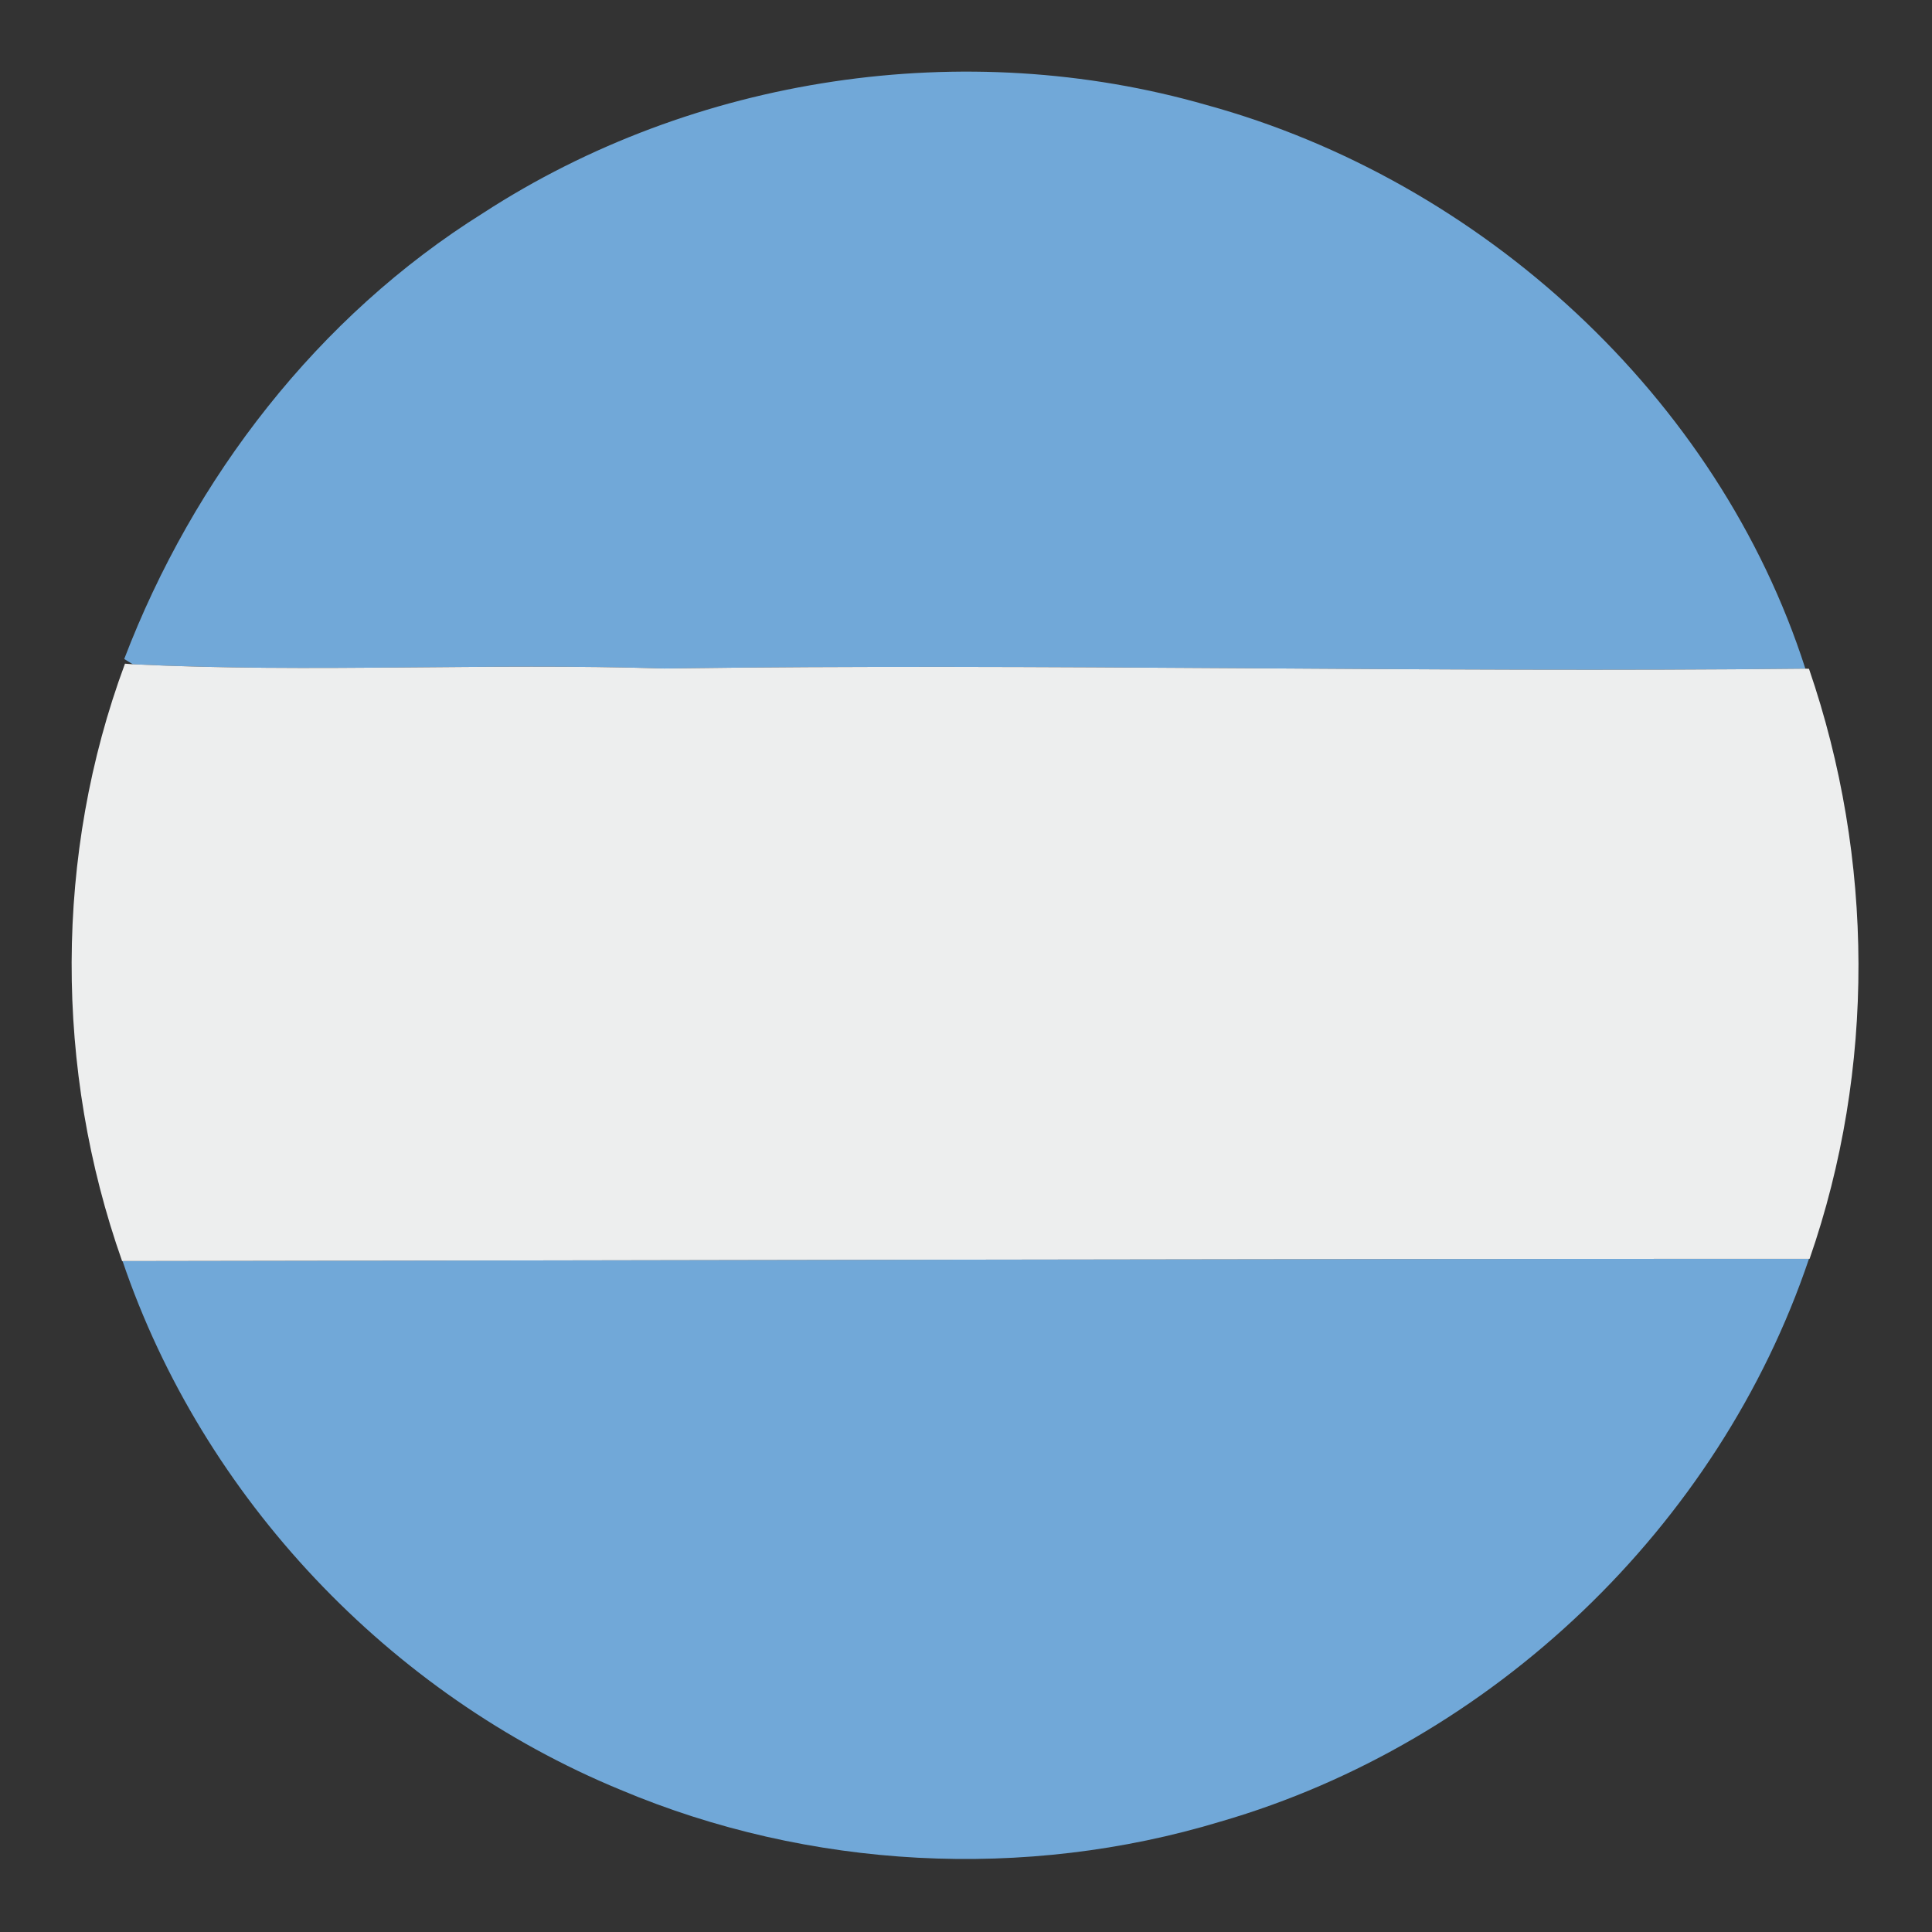 <?xml version="1.0" encoding="UTF-8" ?>
<!DOCTYPE svg PUBLIC "-//W3C//DTD SVG 1.1//EN" "http://www.w3.org/Graphics/SVG/1.1/DTD/svg11.dtd">
<svg width="128pt" height="128pt" viewBox="0 0 128 128" version="1.1" xmlns="http://www.w3.org/2000/svg">
<rect x="0" y="0" width="128" height="128" fill="#333333" stroke="none"/>
<g id="#71a8d8ff">
<path fill="#71a8d8" opacity="1.00" d=" M 32.00 14.12 C 45.99 5.03 63.91 2.35 79.95 6.96 C 98.14 11.96 113.83 26.28 119.61 44.30 C 94.41 44.58 69.21 43.94 44.02 44.29 C 32.28 43.92 20.53 44.58 8.80 44.01 L 8.23 43.66 C 12.82 31.66 21.06 20.96 32.00 14.12 Z" />
<path fill="#71a8d8" opacity="1.00" d=" M 8.12 83.55 C 45.36 83.50 82.61 83.40 119.85 83.40 C 113.87 101.14 98.86 115.46 80.88 120.68 C 67.91 124.61 53.61 123.85 41.11 118.58 C 25.82 112.28 13.44 99.23 8.12 83.55 Z" />
</g>
<g id="#edeeeeff">
<path fill="#edeeee" opacity="1.00" d=" M 8.28 43.97 L 8.80 44.01 C 20.53 44.58 32.28 43.92 44.02 44.29 C 69.21 43.94 94.41 44.58 119.61 44.30 L 119.85 44.31 C 124.17 56.88 124.26 70.83 119.89 83.40 L 119.85 83.40 C 82.61 83.40 45.36 83.50 8.12 83.55 L 8.09 83.55 C 3.61 70.87 3.59 56.60 8.28 43.97 Z" />
</g>
</svg>
